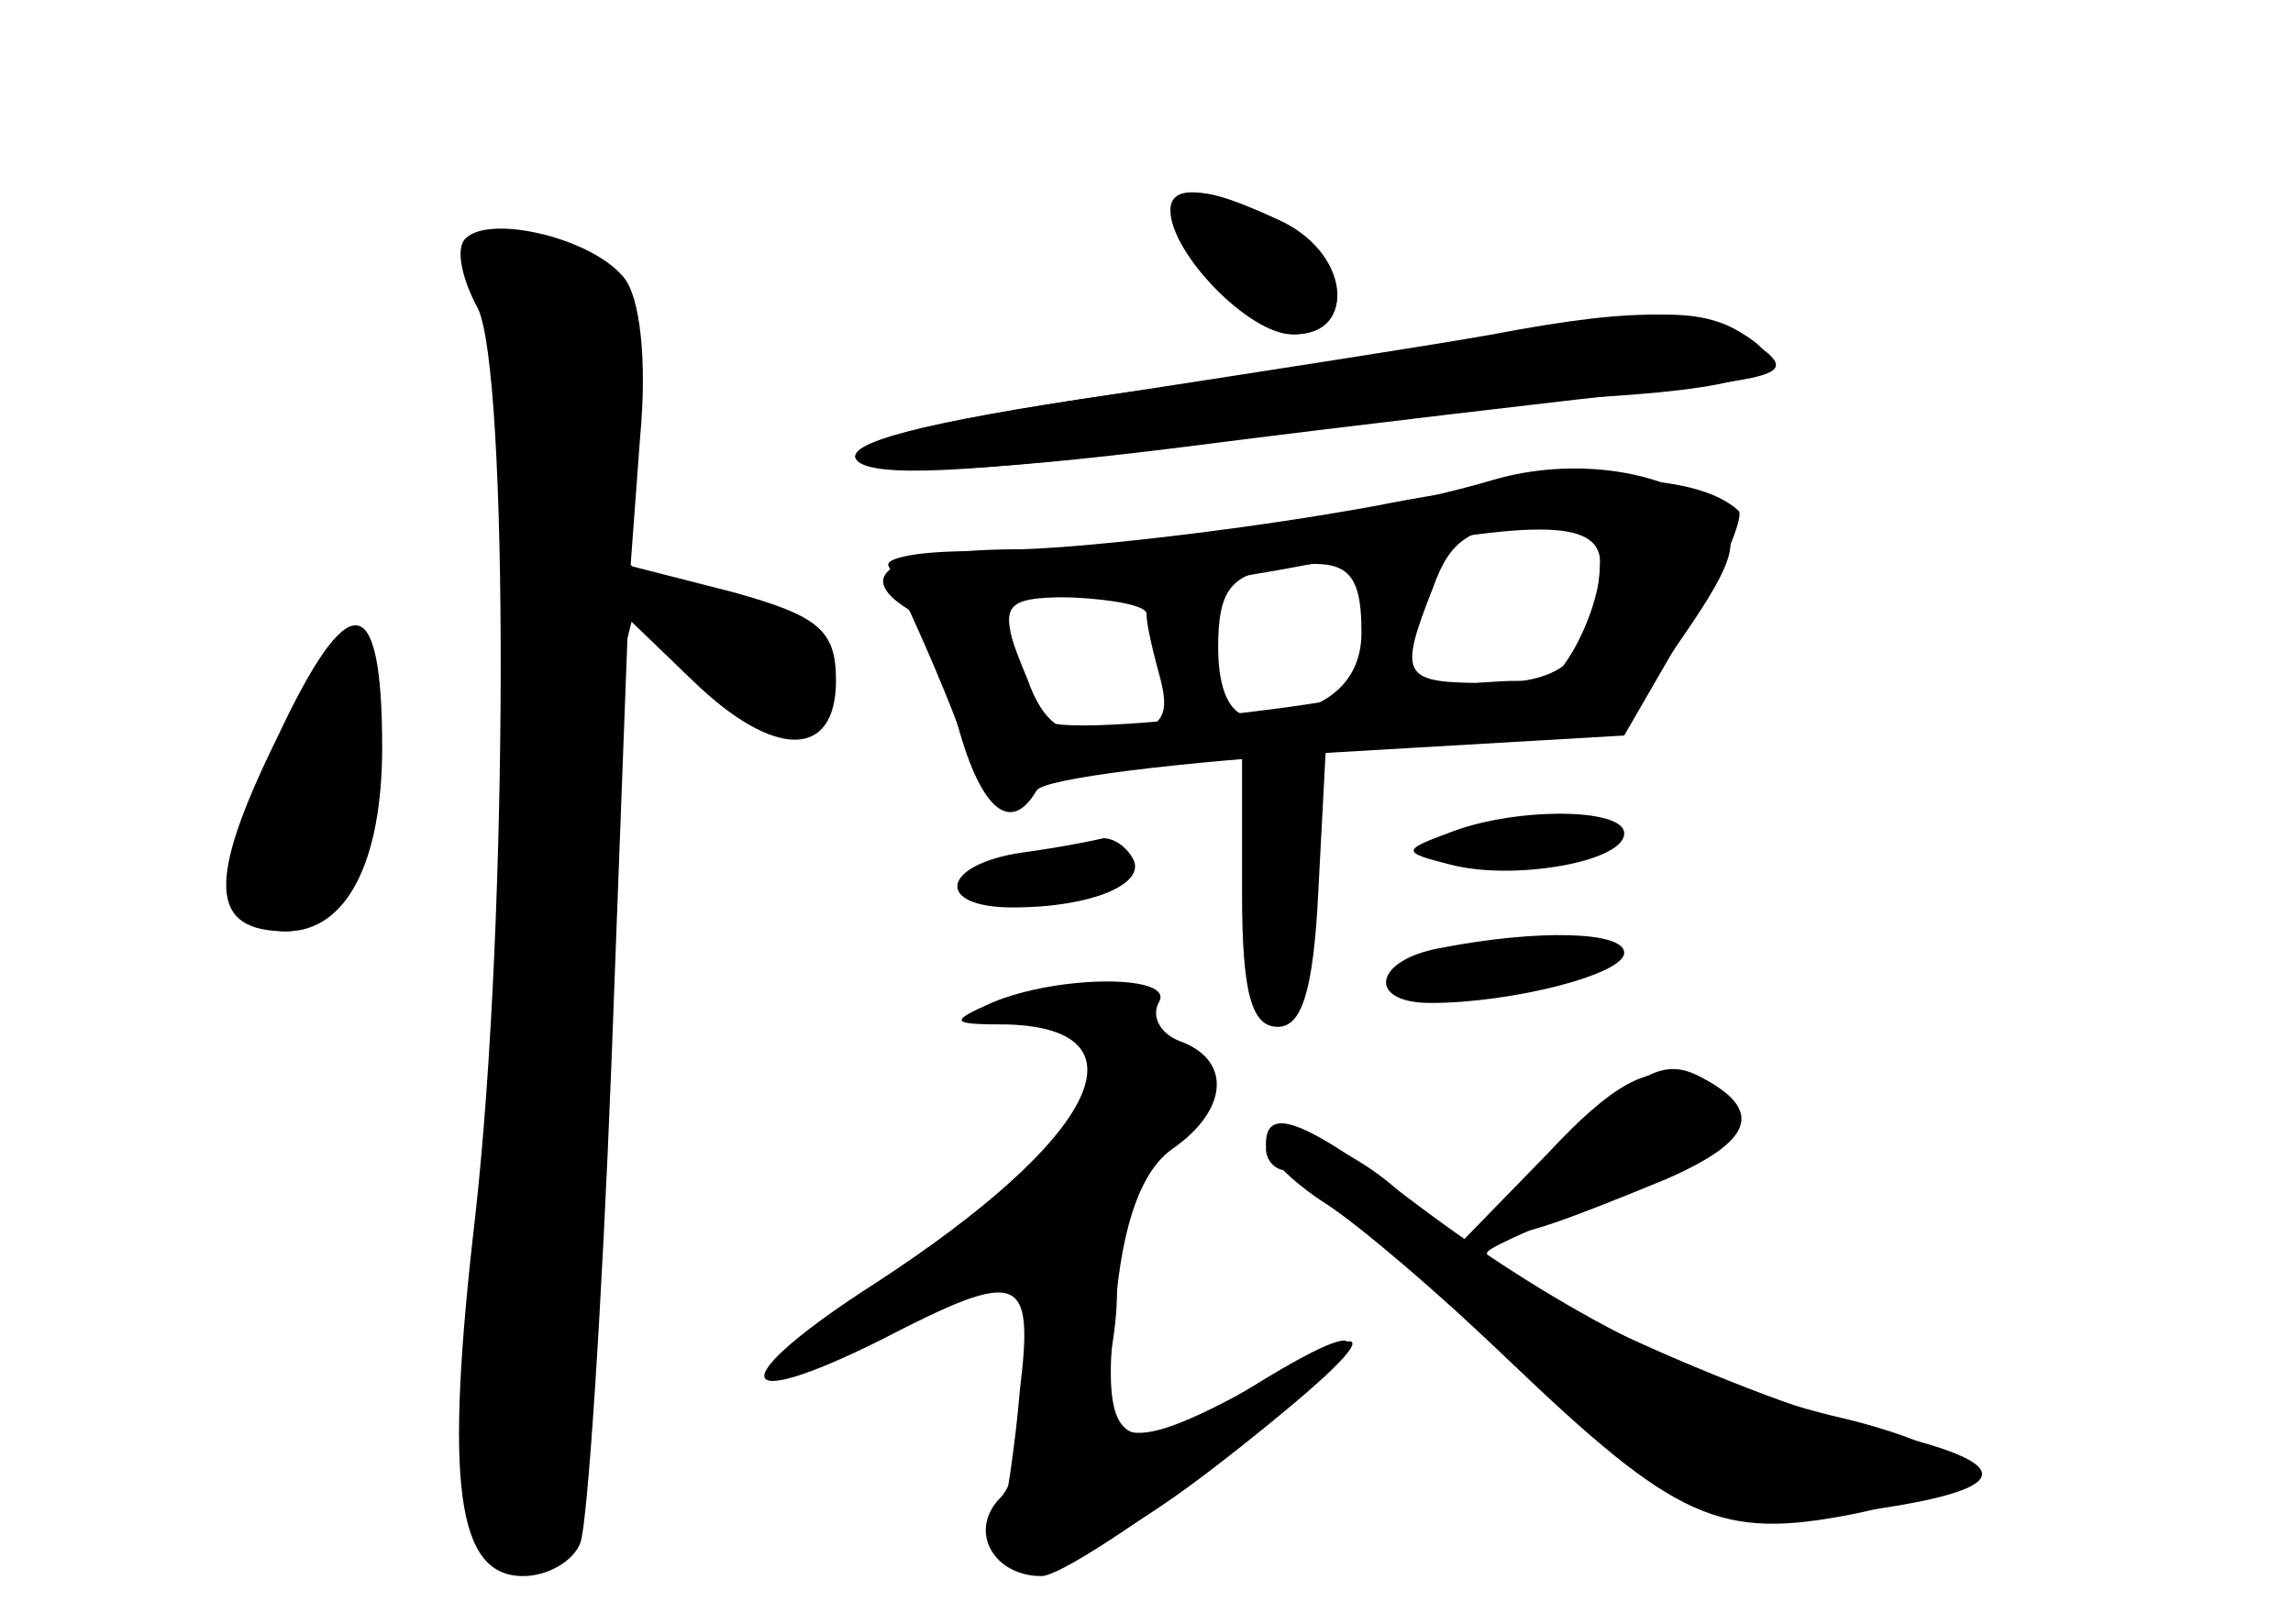 <?xml version="1.0" standalone="no"?>
<!DOCTYPE svg PUBLIC "-//W3C//DTD SVG 20010904//EN"
 "http://www.w3.org/TR/2001/REC-SVG-20010904/DTD/svg10.dtd">
<svg version="1.0" xmlns="http://www.w3.org/2000/svg"
 width="96pt" height="68pt" viewBox="0 0 96 68"
 preserveAspectRatio="xMidYMid meet">
<g transform="translate(0,68) scale(0.1,-0.1)" fill="#000000" stroke="none">
<g id="part-0" class="char-part">
  <path d="M507 570 c9 -16 25 -30 35 -30 27 0 22 35 -7 48 -41 19 -47 14 -28
-18z"/>
  <path d="M194 579 c-3 -5 0 -17 6 -28 13 -26 13 -255 -1 -380 -13 -112 -8
-151 20 -151 10 0 21 6 24 14 3 8 9 98 13 201 l7 186 27 -26 c34 -33 60 -33
60 0 0 21 -7 27 -43 37 l-43 11 4 54 c3 32 0 59 -7 67 -14 17 -59 27 -67 15z"/>
  <path d="M630 540 c-25 -5 -98 -16 -163 -25 -83 -12 -115 -21 -108 -28 7 -7
47 -5 133 6 68 9 149 19 181 21 63 4 80 12 57 26 -17 11 -37 11 -100 0z"/>
  <path d="M625 479 c-54 -16 -159 -31 -208 -30 -27 1 -47 -2 -45 -6 14 -29 27
-60 32 -75 4 -14 14 -16 60 -11 l56 6 0 -57 c0 -42 4 -56 15 -56 10 0 15 15
17 58 l3 57 62 5 c58 5 63 7 88 44 22 32 24 41 13 51 -19 18 -59 24 -93 14z
m45 -31 c-1 -41 -12 -54 -46 -54 -37 0 -39 2 -24 40 7 20 16 26 40 26 17 0 30
-5 30 -12z m-100 -33 c0 -22 -17 -35 -46 -35 -9 0 -14 11 -14 29 0 23 5 30 23
33 30 5 37 1 37 -27z m-90 8 c0 -5 3 -17 6 -28 4 -16 0 -21 -21 -23 -19 -1
-28 4 -35 24 -6 14 -10 27 -10 30 0 7 60 4 60 -3z"/>
  <path d="M116 371 c-30 -61 -28 -81 4 -81 25 0 40 29 40 77 0 67 -14 68 -44 4z"/>
  <path d="M606 331 c-19 -7 -19 -8 1 -13 26 -7 73 1 73 13 0 11 -47 11 -74 0z"/>
  <path d="M428 323 c-34 -5 -37 -23 -4 -23 33 0 57 10 50 21 -3 5 -8 8 -12 8
-4 -1 -19 -4 -34 -6z"/>
  <path d="M603 283 c-28 -5 -31 -23 -4 -23 34 0 81 12 81 21 0 9 -36 10 -77 2z"/>
  <path d="M415 260 c-18 -8 -17 -9 7 -9 60 -2 37 -48 -55 -108 -64 -41 -62 -56
2 -24 58 30 64 28 58 -21 -2 -24 -6 -49 -8 -57 -8 -31 32 -20 90 25 65 50 75
70 18 35 -57 -35 -67 -30 -60 32 3 35 11 57 24 66 23 16 25 37 3 45 -8 3 -12
10 -9 16 8 12 -42 12 -70 0z"/>
  <path d="M654 198 c-42 -43 -37 -45 43 -12 37 16 42 29 15 43 -15 8 -26 3 -58
-31z"/>
  <path d="M530 201 c0 -5 11 -16 25 -25 14 -9 48 -38 76 -65 71 -68 89 -76 145
-65 25 5 45 14 44 19 -1 6 -23 15 -48 21 -57 13 -118 44 -178 89 -46 35 -64
43 -64 26z"/>
</g>
<g id="part-1" class="char-part">
  <path d="M204 558 c15 -54 17 -163 5 -298 -16 -182 -16 -217 0 -232 10 -11 15
-9 27 6 11 15 14 58 15 180 1 89 4 172 8 184 l6 24 19 -21 c20 -21 51 -28 60
-12 8 12 -24 37 -58 45 -28 7 -29 8 -22 63 7 59 -6 82 -48 83 -14 0 -17 -5
-12 -22z"/>
  <path d="M122 377 c-28 -53 -29 -87 -2 -87 27 0 51 87 32 117 -5 8 -15 -3 -30
-30z"/>
</g>
<g id="part-2" class="char-part">
  <path d="M490 592 c0 -18 33 -52 51 -52 28 0 24 35 -6 48 -30 14 -45 15 -45 4z"/>
  <path d="M625 540 c-22 -4 -93 -15 -158 -25 -81 -12 -115 -21 -108 -28 6 -6
51 -5 138 6 70 9 157 19 192 23 58 6 63 8 46 20 -20 15 -47 16 -110 4z"/>
</g>
<g id="part-3" class="char-part">
  <path d="M575 468 c-49 -9 -116 -17 -147 -18 -53 0 -72 -10 -48 -25 5 -3 14
-24 20 -45 10 -39 23 -50 34 -31 3 5 60 12 126 16 l120 7 26 45 c15 24 24 46
22 49 -18 17 -72 18 -153 2z m95 -24 c0 -21 -19 -56 -28 -50 -4 3 -50 -2 -102
-10 -52 -7 -97 -10 -101 -6 -4 4 -10 17 -14 30 -6 20 -3 22 27 22 18 1 62 7
98 14 92 19 120 19 120 0z"/>
</g>
<g id="part-4" class="char-part">
  <path d="M648 197 l-37 -38 -22 19 c-23 23 -59 35 -59 21 0 -5 4 -9 8 -9 5 0
37 -27 73 -60 83 -79 105 -90 159 -84 73 9 79 20 19 34 -56 13 -175 68 -166
76 3 3 27 13 53 24 51 19 63 38 29 49 -15 5 -30 -3 -57 -32z"/>
  <path d="M442 158 c-7 -7 -12 -30 -12 -53 0 -23 -5 -46 -11 -52 -14 -14 -3
-33 17 -33 15 0 136 91 130 98 -2 2 -20 -6 -40 -18 -56 -31 -67 -27 -60 19 6
40 -5 58 -24 39z"/>
</g>
</g>
</svg>